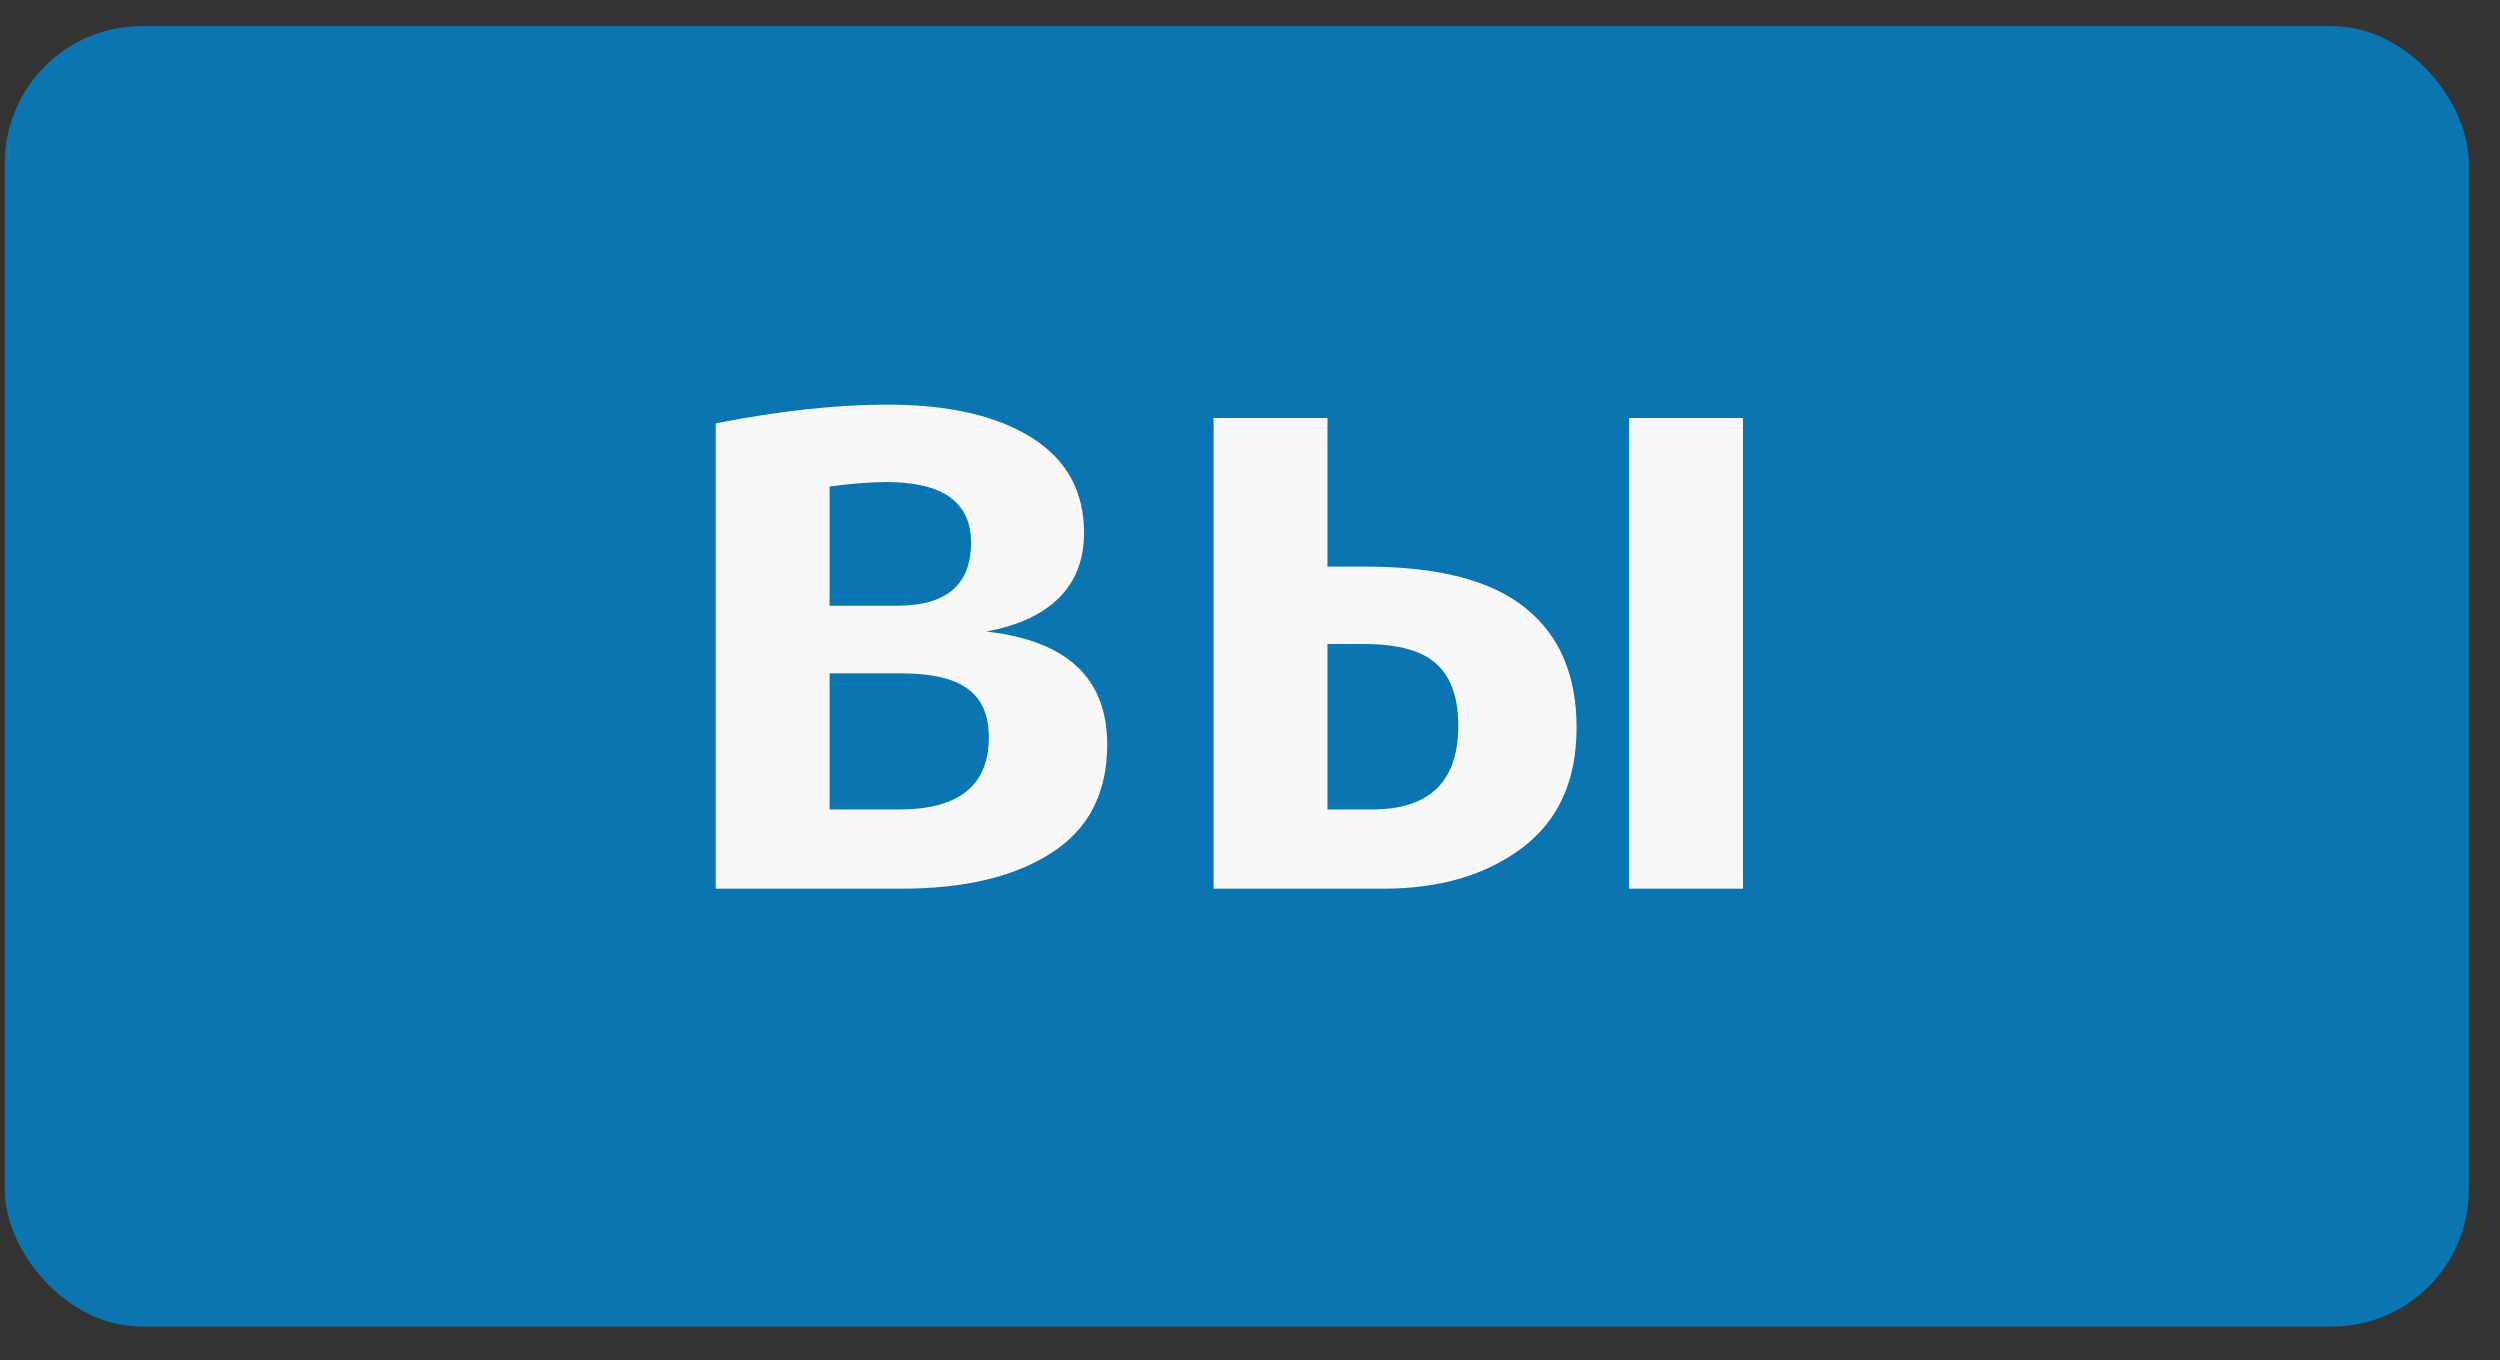 <svg width="68" height="37" viewBox="0 0 68 37" fill="none" xmlns="http://www.w3.org/2000/svg">
<rect x="0" y="0" width="68" height="37" fill="#333333" stroke="none"/>
<g clip-path="url(#clip0_76_862)">
<rect x="0.131" y="0.711" width="67.019" height="35.371" rx="3.723" fill="#0A75B1"/>
<path d="M26.824 17.178C29.018 17.42 30.116 18.444 30.116 20.251C30.116 21.574 29.607 22.558 28.591 23.204C27.591 23.849 26.235 24.172 24.525 24.172H19.467V11.515C21.193 11.176 22.75 11.006 24.138 11.006C25.8 11.006 27.107 11.305 28.058 11.902C29.01 12.499 29.486 13.362 29.486 14.491C29.486 15.217 29.261 15.806 28.809 16.258C28.357 16.71 27.695 17.016 26.824 17.178ZM24.114 13.112C23.678 13.112 23.162 13.152 22.565 13.233V16.476H24.404C25.743 16.476 26.413 15.903 26.413 14.758C26.413 13.66 25.646 13.112 24.114 13.112ZM24.453 22.018C26.082 22.018 26.897 21.364 26.897 20.058C26.897 19.461 26.711 19.025 26.34 18.751C25.969 18.46 25.356 18.315 24.501 18.315H22.565V22.018H24.453ZM37.124 15.411C39.124 15.411 40.584 15.79 41.504 16.548C42.424 17.291 42.883 18.372 42.883 19.791C42.883 21.227 42.391 22.316 41.407 23.059C40.423 23.801 39.165 24.172 37.632 24.172H33.009V11.369H36.107V15.411H37.124ZM44.311 11.369H47.409V24.172H44.311V11.369ZM37.317 22.018C38.882 22.018 39.665 21.26 39.665 19.743C39.665 18.985 39.471 18.428 39.084 18.073C38.697 17.702 38.035 17.517 37.099 17.517H36.107V22.018H37.317Z" fill="#F8F8F8"/>
</g>
<defs>
<clipPath id="clip0_76_862">
<rect width="67.019" height="35.371" fill="white" transform="translate(0.131 0.711)"/>
</clipPath>
</defs>
</svg>
